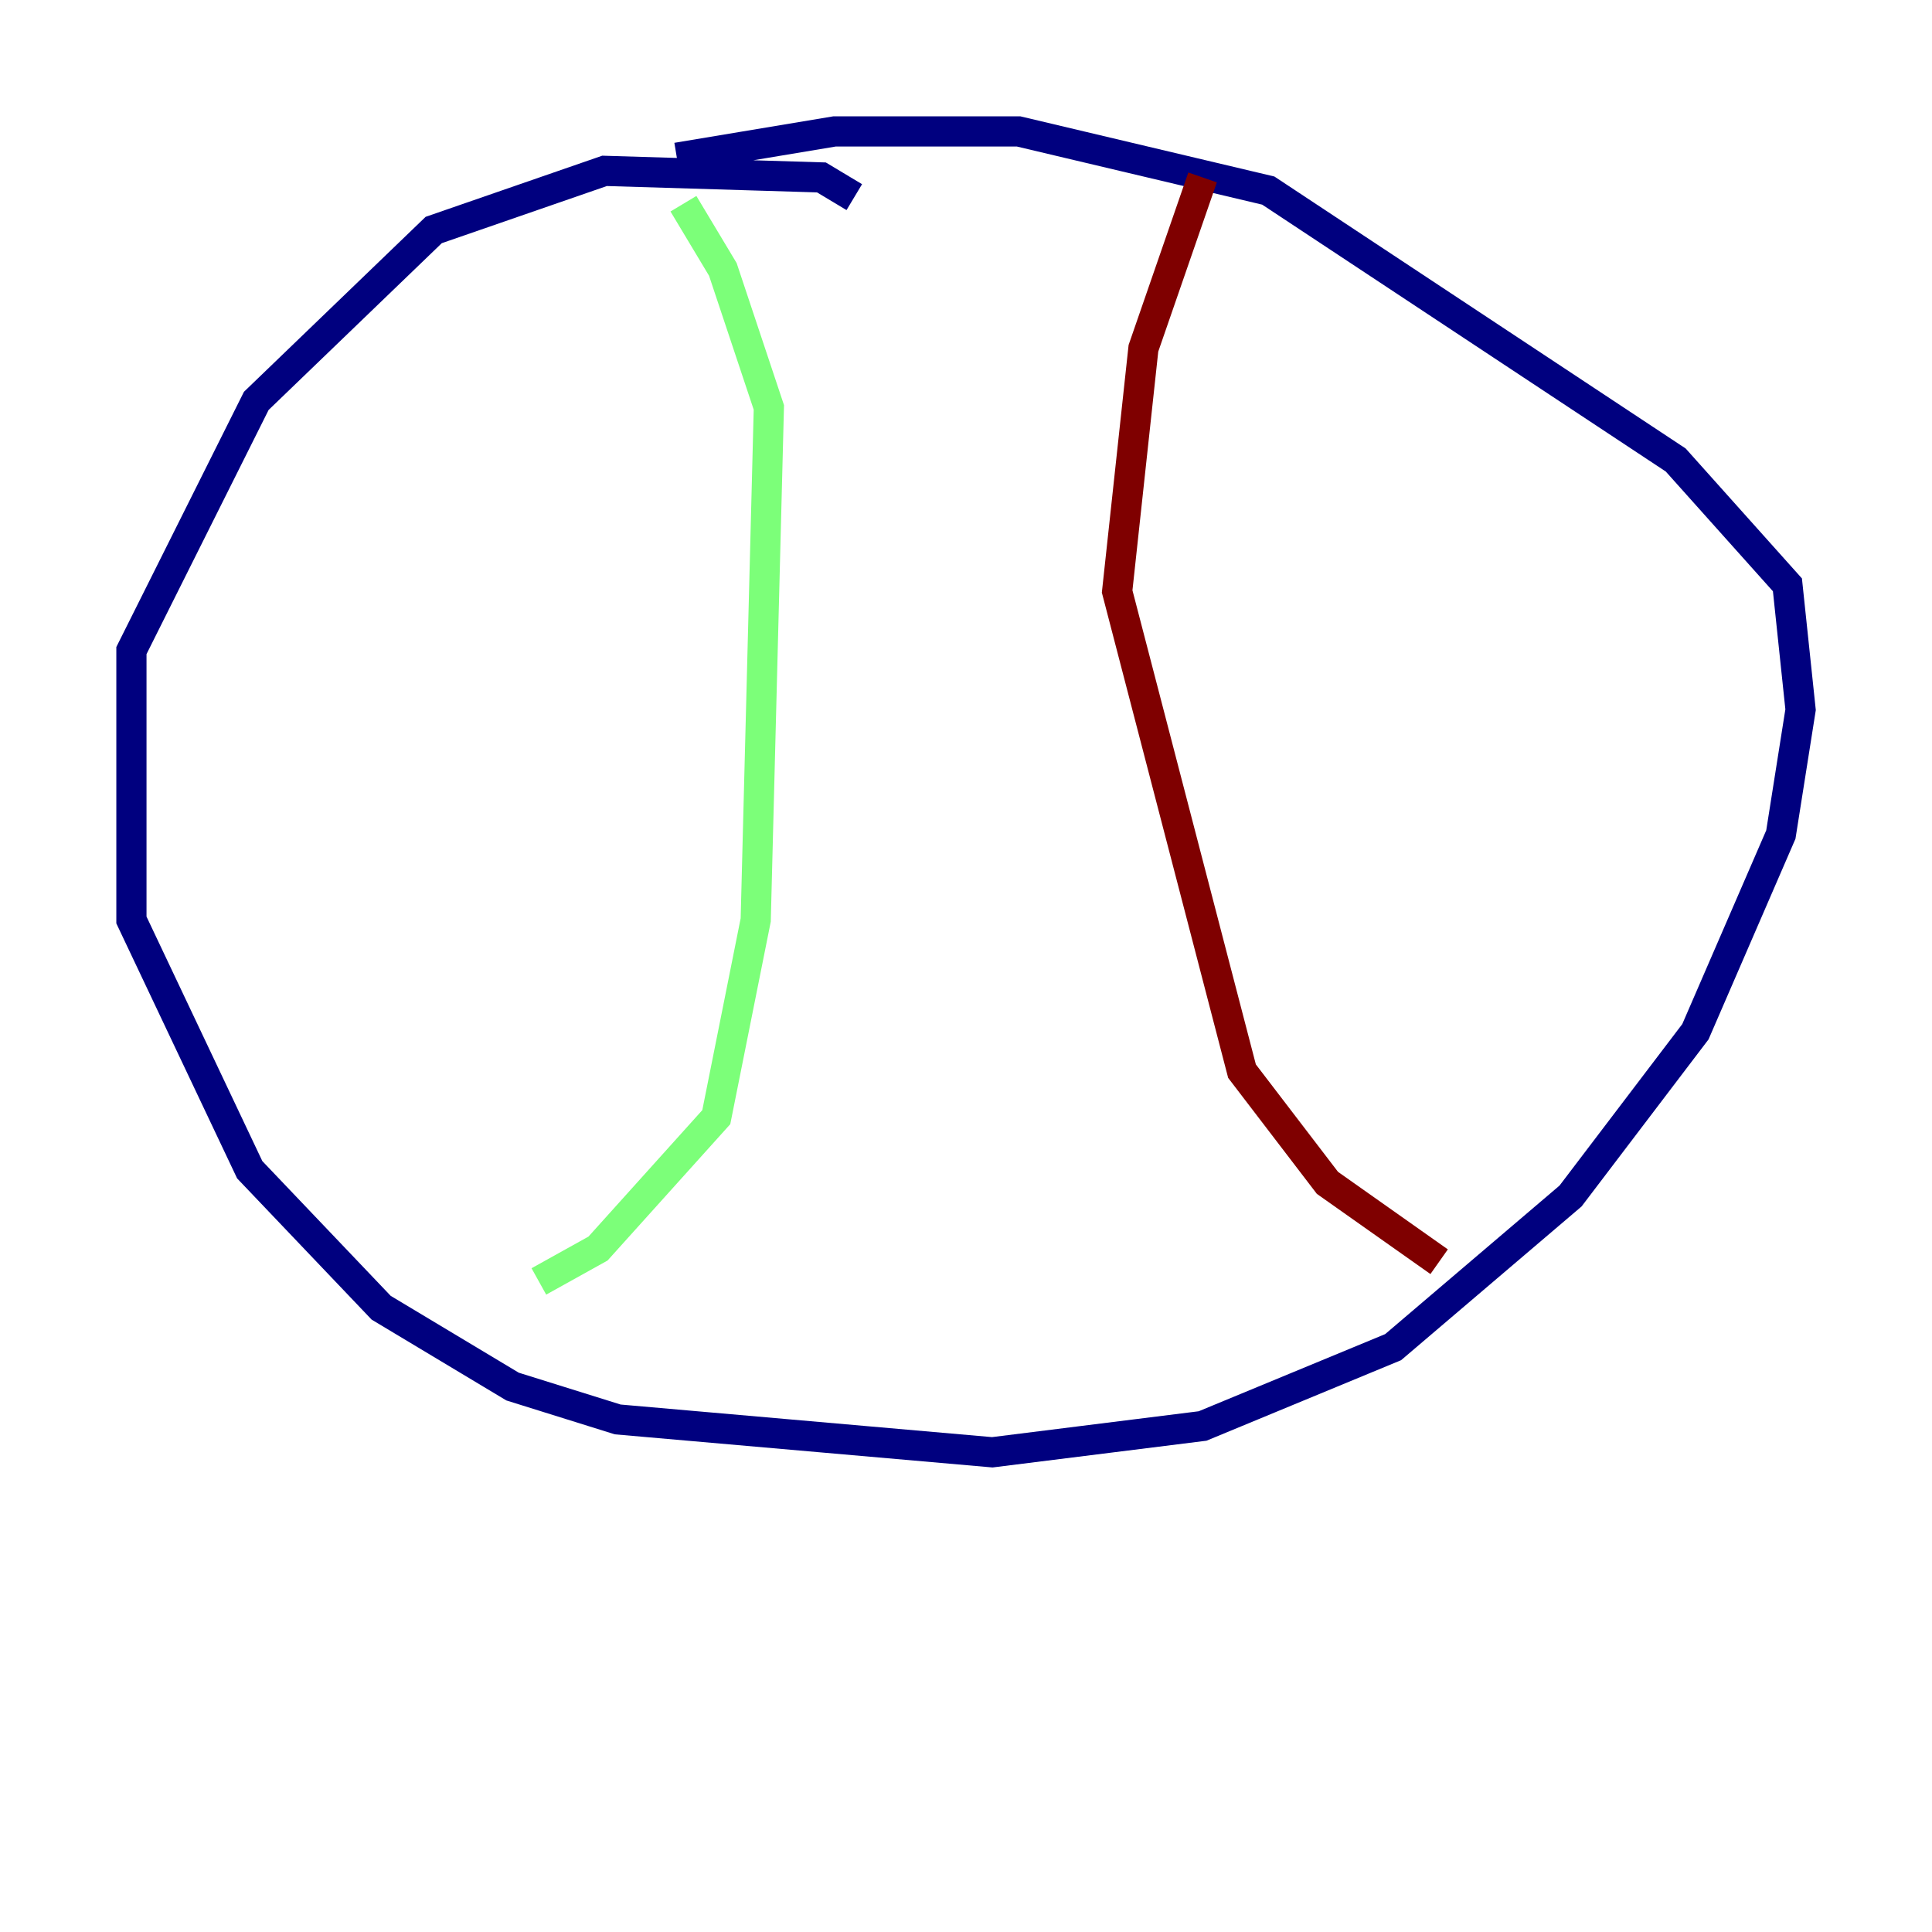 <?xml version="1.0" encoding="utf-8" ?>
<svg baseProfile="tiny" height="128" version="1.2" viewBox="0,0,128,128" width="128" xmlns="http://www.w3.org/2000/svg" xmlns:ev="http://www.w3.org/2001/xml-events" xmlns:xlink="http://www.w3.org/1999/xlink"><defs /><polyline fill="none" points="56.599,13.061 54.422,11.755 40.054,11.32 28.735,15.238 16.98,26.558 8.707,43.102 8.707,60.952 16.544,77.497 25.252,86.639 33.959,91.864 40.925,94.041 65.742,96.218 79.674,94.476 92.299,89.252 104.054,79.238 112.326,68.354 117.986,55.292 119.293,47.02 118.422,38.748 111.02,30.476 84.027,12.626 67.483,8.707 55.292,8.707 44.843,10.449" stroke="#00007f" stroke-width="2" /><polyline fill="none" points="45.279,13.497 47.891,17.85 50.939,26.993 50.068,60.952 47.456,74.014 39.619,82.721 35.701,84.898" stroke="#7cff79" stroke-width="2" /><polyline fill="none" points="79.674,11.755 75.755,23.075 74.014,39.184 82.286,70.966 87.946,78.367 95.347,83.592" stroke="#7f0000" stroke-width="2" /></svg>